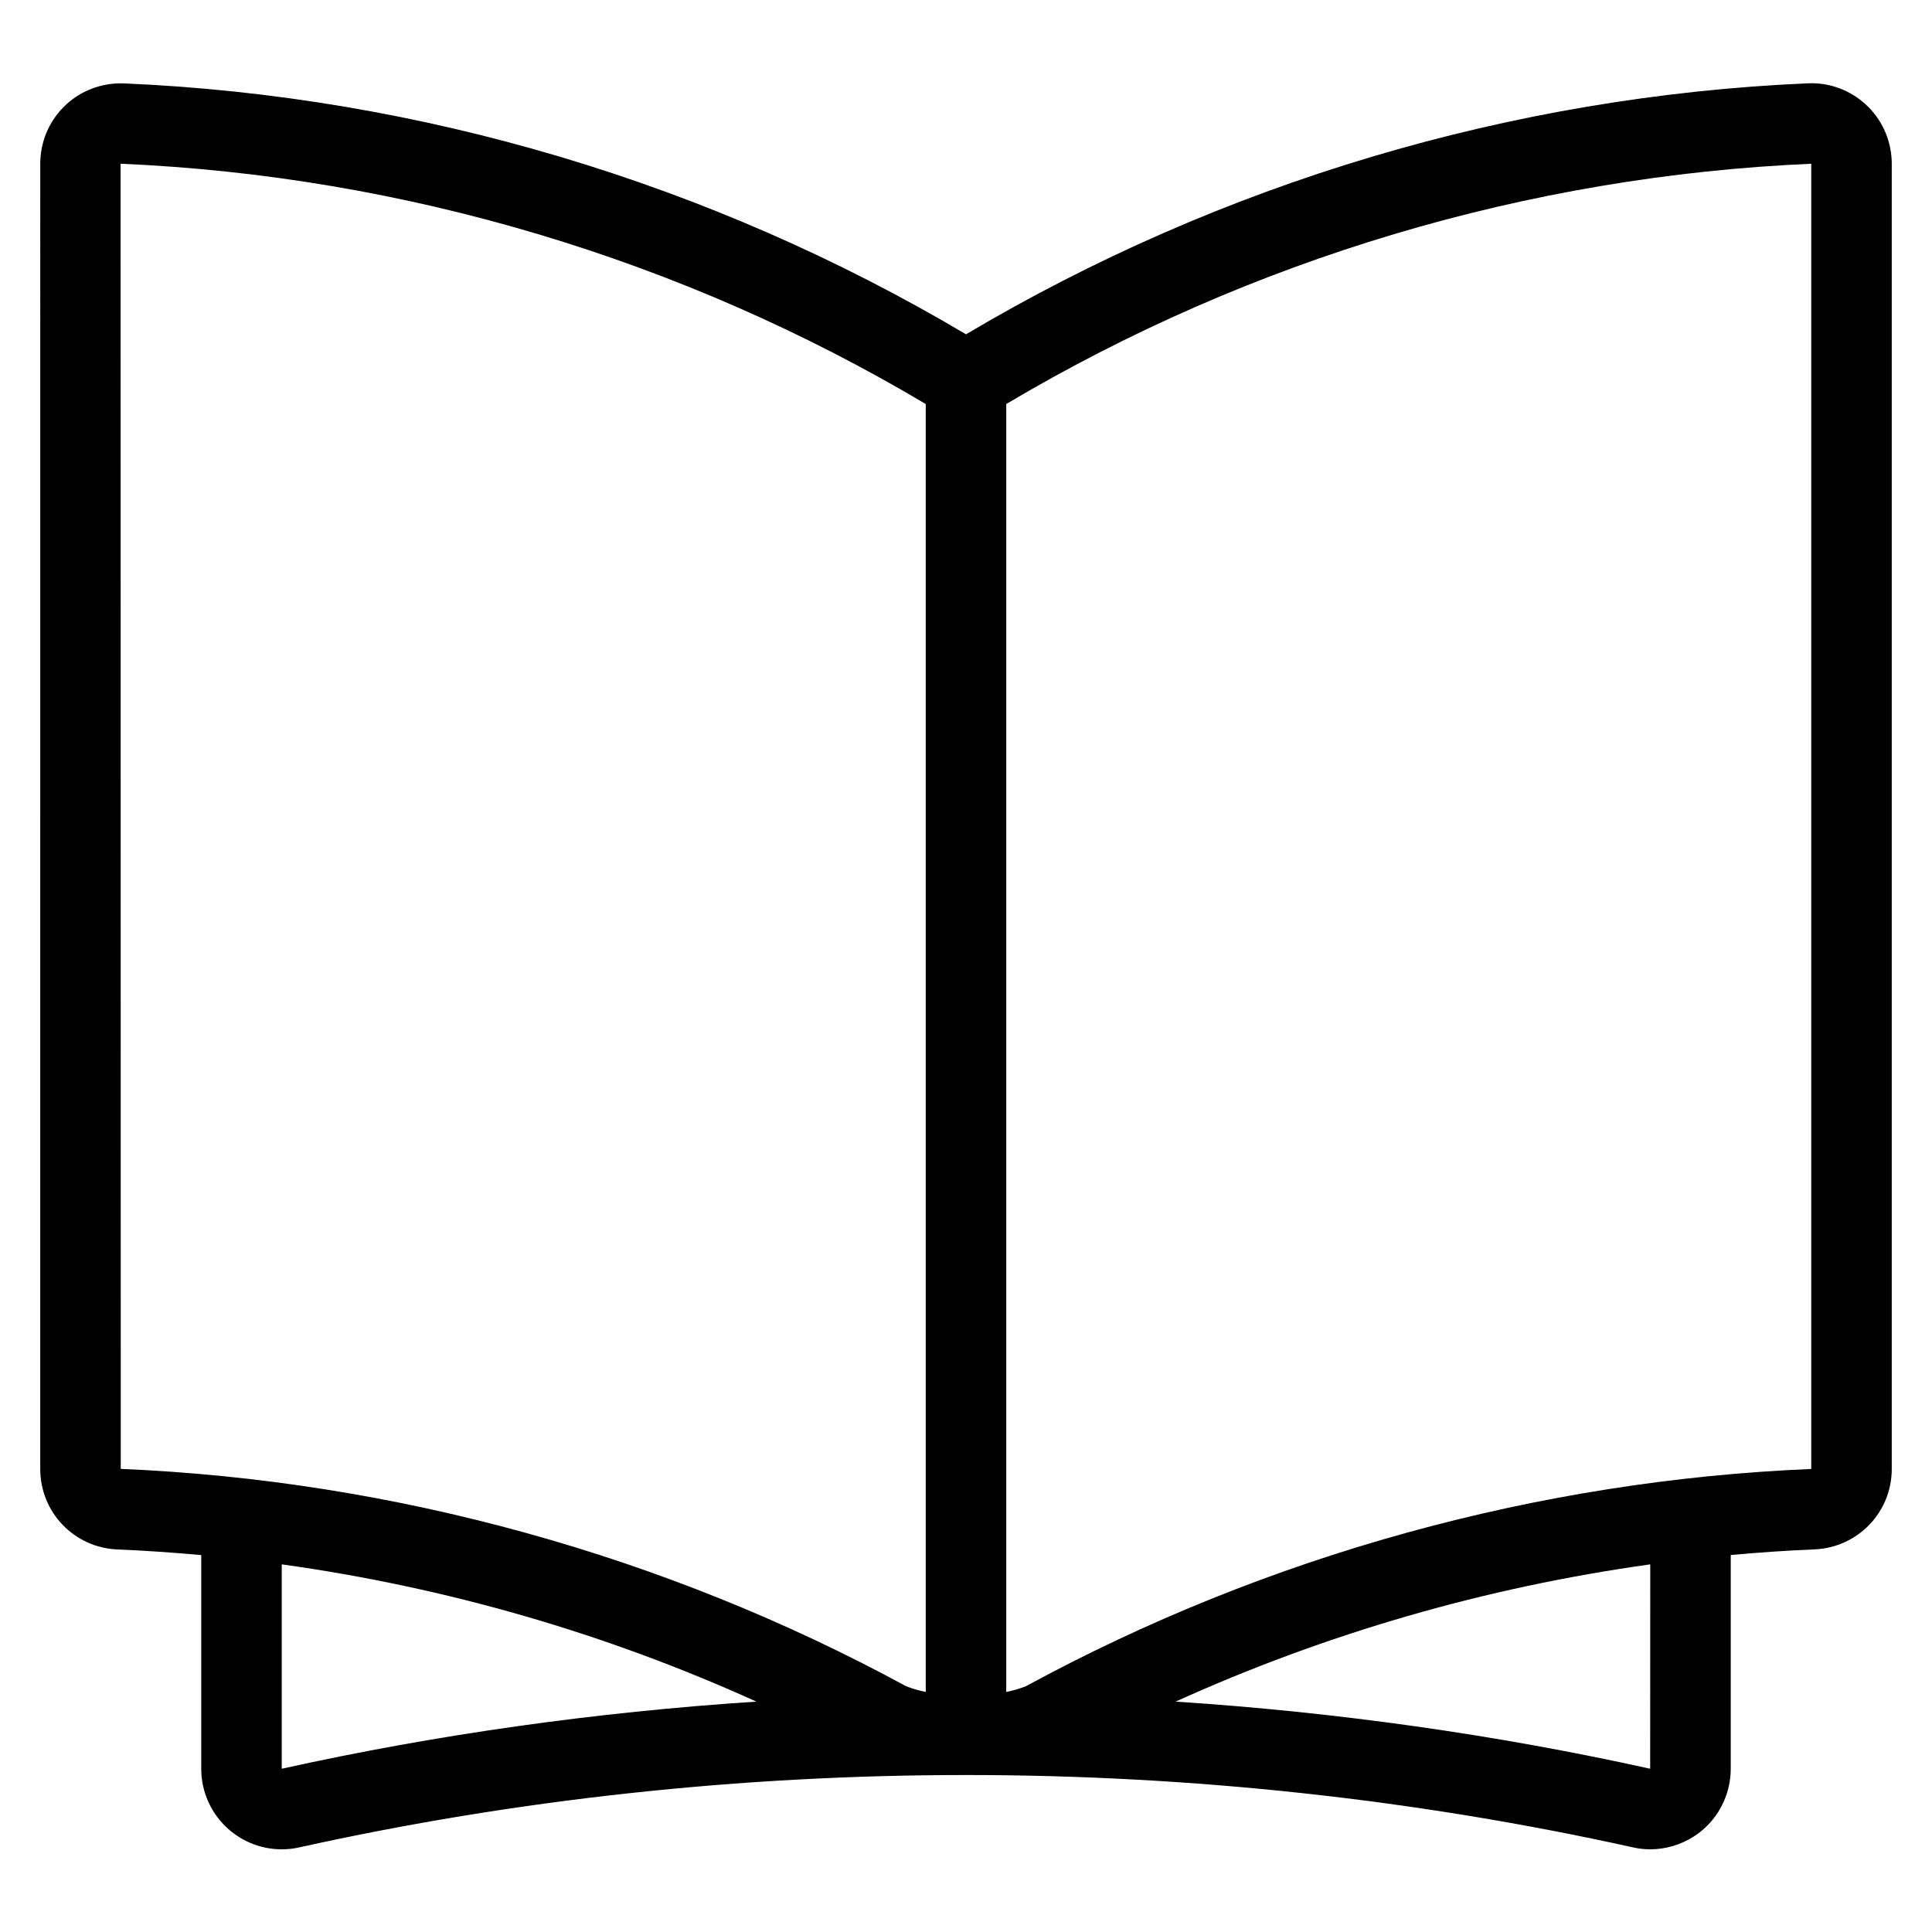 <?xml version="1.0" encoding="utf-8"?>
<!-- Generator: Adobe Illustrator 22.1.0, SVG Export Plug-In . SVG Version: 6.00 Build 0)  -->
<svg version="1.1" id="Layer_1" xmlns="http://www.w3.org/2000/svg" xmlns:xlink="http://www.w3.org/1999/xlink" x="0px" y="0px"
	 viewBox="0 0 24 24" style="enable-background:new 0 0 24 24;" xml:space="preserve">
<g>
	<title>book-open-1</title>
	<path d="M20.502,22.973c-0.074,0-0.148-0.008-0.22-0.025c-2.695-0.596-5.481-0.898-8.281-0.898c-2.8,0-5.587,0.302-8.284,0.899
		c-0.07,0.016-0.143,0.024-0.217,0.024c-0.551,0-1-0.448-1-1v-2.655c-0.351-0.032-0.7-0.056-1.042-0.07
		c-0.538-0.023-0.958-0.462-0.958-1V2.03l0.001-0.038c0.012-0.27,0.128-0.517,0.325-0.697C1.01,1.127,1.251,1.035,1.504,1.035
		l0.04,0.001C5.221,1.195,8.832,2.273,12,4.153c3.168-1.881,6.78-2.958,10.456-3.118l0.048-0.001c0.248,0,0.485,0.093,0.67,0.261
		c0.197,0.18,0.312,0.426,0.325,0.693c0,0.001,0.001,0.041,0.001,0.047v16.212c0.001,0.537-0.42,0.976-0.958,1
		c-0.342,0.014-0.692,0.038-1.042,0.07v2.653c0,0.072-0.008,0.146-0.024,0.219c-0.059,0.262-0.215,0.485-0.44,0.628
		C20.875,22.918,20.691,22.972,20.502,22.973C20.502,22.973,20.502,22.973,20.502,22.973z M3.5,21.972
		c1.915-0.424,3.894-0.703,5.896-0.834c-1.87-0.847-3.849-1.42-5.896-1.705V21.972z M14.604,21.138
		c2.001,0.131,3.98,0.41,5.895,0.834l0.001-2.539C18.453,19.719,16.475,20.291,14.604,21.138z M12.5,21.018
		c0.083-0.016,0.164-0.04,0.244-0.071c2.987-1.624,6.361-2.557,9.756-2.699V2.035l0.001-0.001v-0.25l0,0.25
		C18.983,2.187,15.529,3.219,12.5,5.019V21.018z M11.256,20.947c0.079,0.031,0.16,0.054,0.244,0.071V5.019
		c-3.028-1.8-6.481-2.832-9.996-2.985c-0.003,0-0.005,0.001-0.006,0.001L1.5,18.247C4.896,18.39,8.269,19.323,11.256,20.947z"/>
</g>
</svg>
